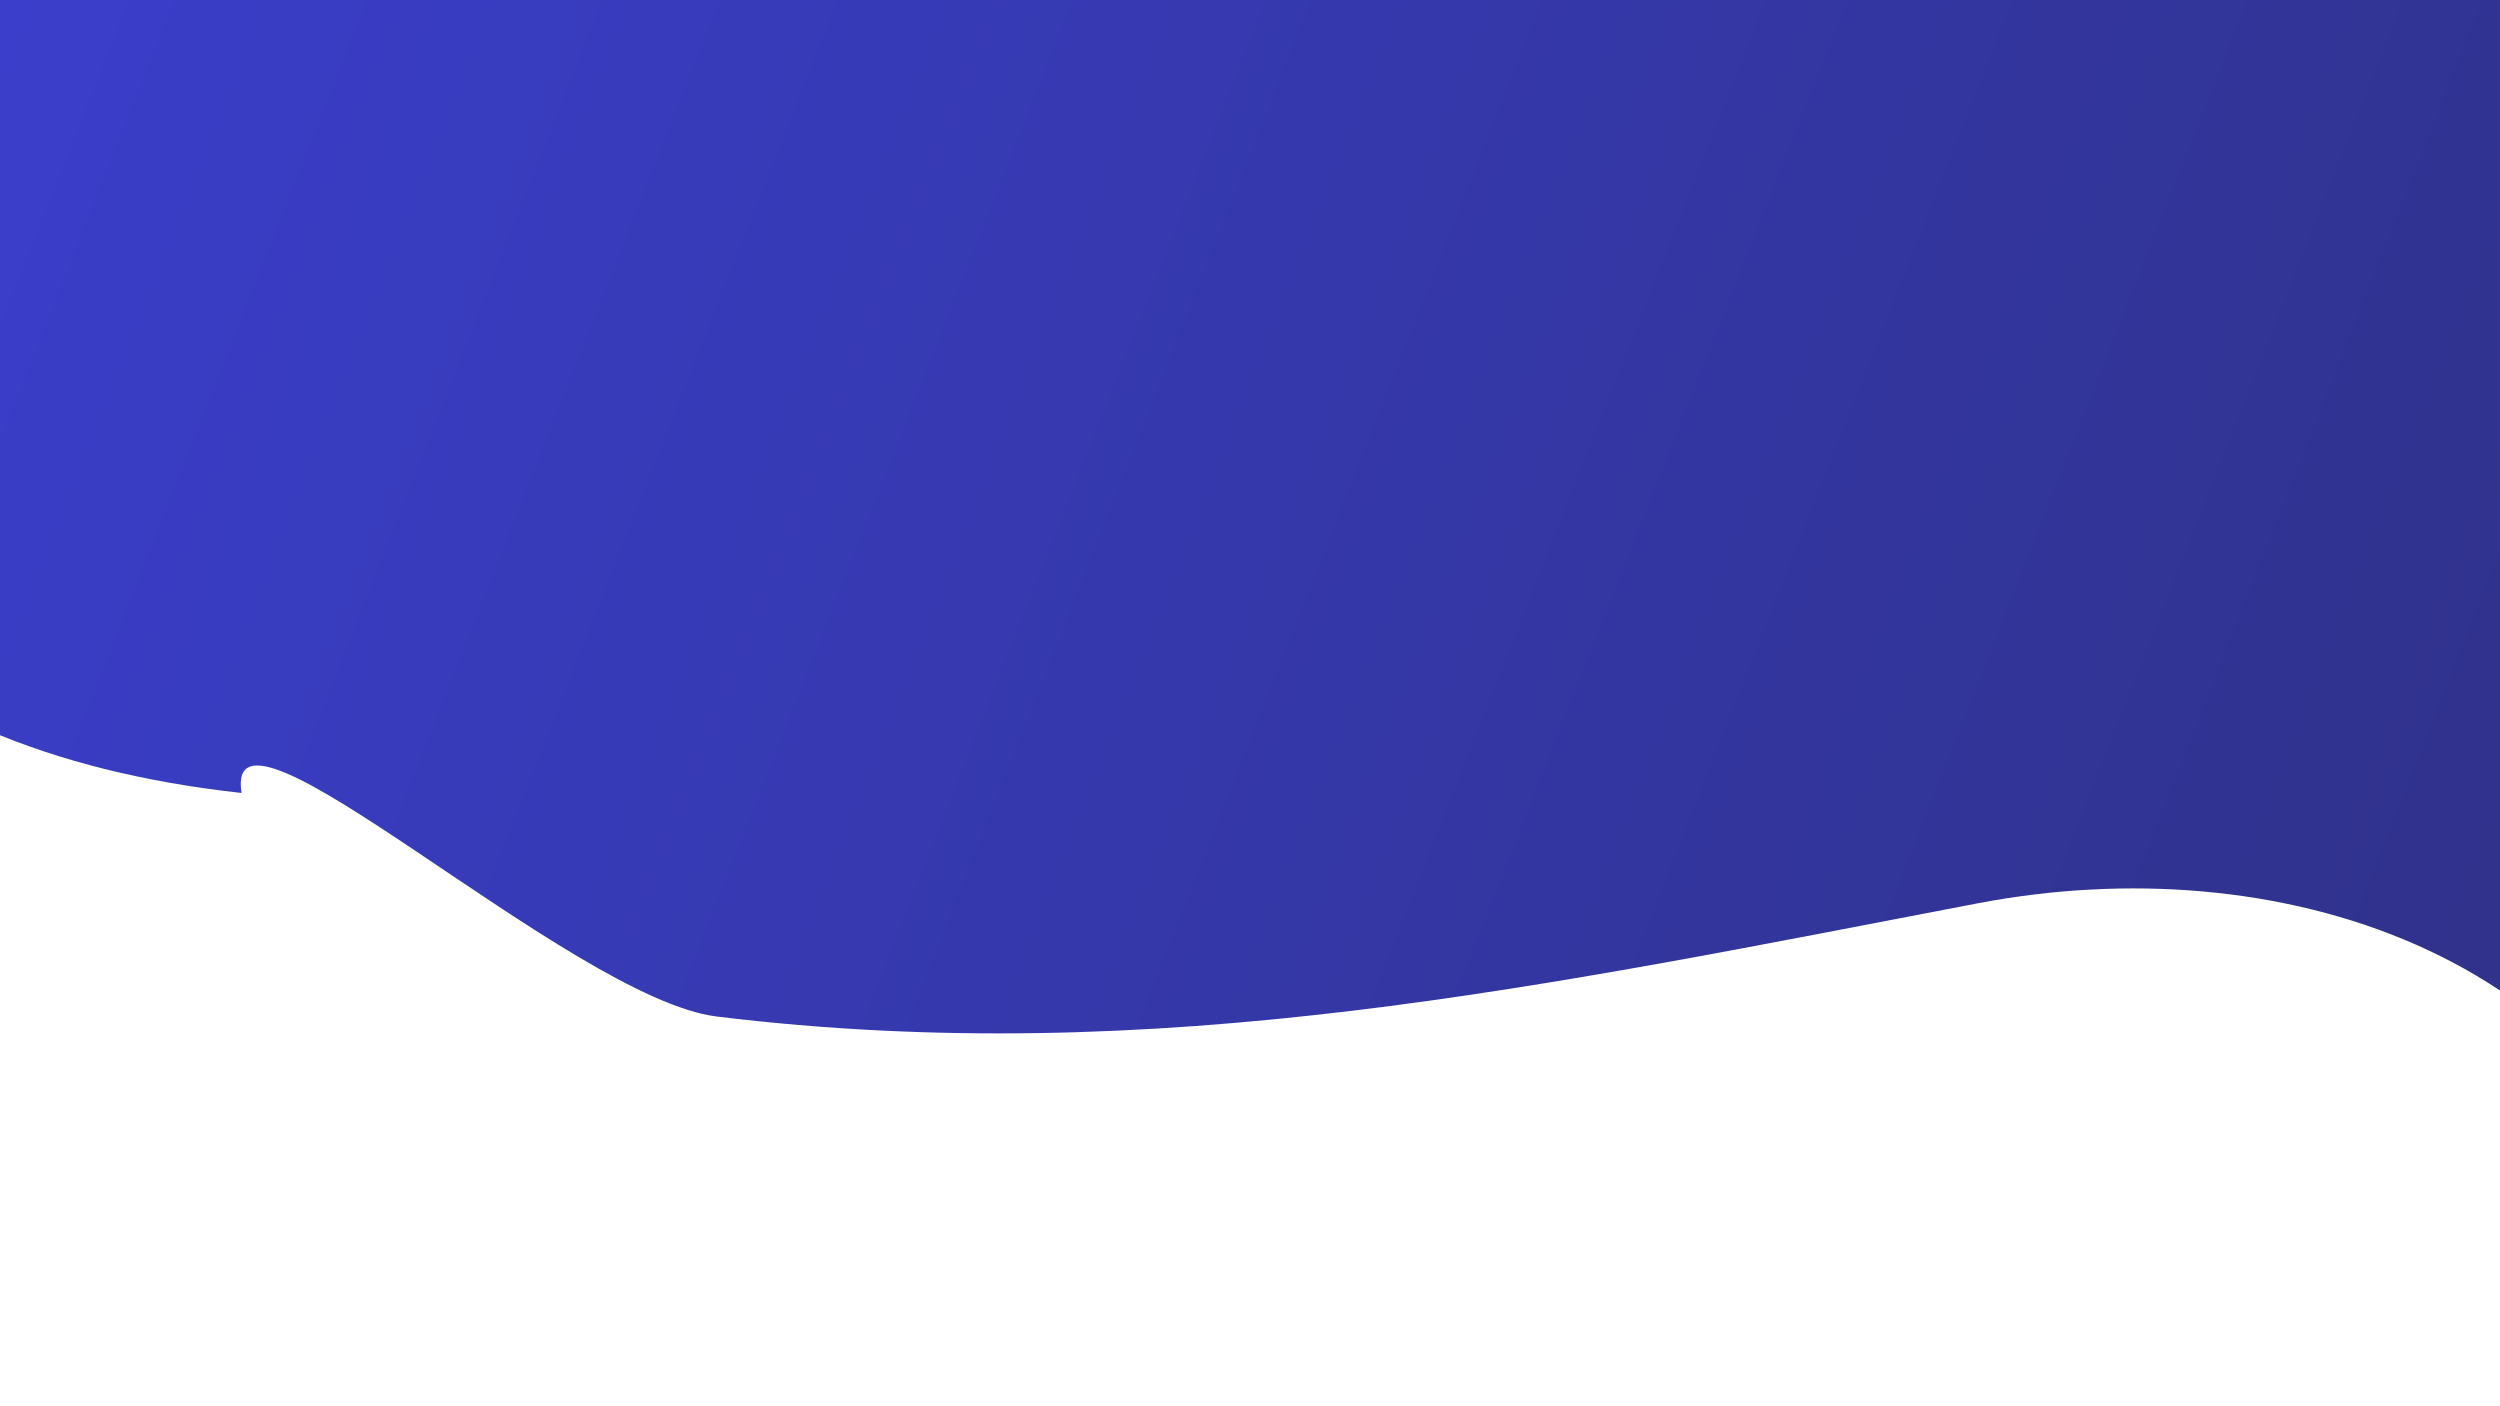 <svg width="1920" height="1080" viewBox="0 0 1920 1080" fill="none" xmlns="http://www.w3.org/2000/svg">
<g clip-path="url(#clip0_7_68)">
<g filter="url(#filter0_f_7_68)">
<path d="M550.5 780.69C438.488 767 170.332 514.57 185.5 609C-114 576 -244.218 415.947 -307 160C-386.23 -162.997 -212.766 -436.731 -229 -580.5C452.407 -563.6 2186.59 -842.703 2271 -719.5C2355.41 -596.297 2763.5 924.5 2034 815.5C2036.67 882.679 2206.61 943.121 2075 970.5C2001.84 730 1748.06 649.954 1519 693.716C1189.08 756.746 888.682 822.02 550.5 780.69Z" fill="url(#paint0_linear_7_68)"/>
</g>
</g>
<defs>
<filter id="filter0_f_7_68" x="-627.832" y="-1051" width="3388.73" height="2321.5" filterUnits="userSpaceOnUse" color-interpolation-filters="sRGB">
<feFlood flood-opacity="0" result="BackgroundImageFix"/>
<feBlend mode="normal" in="SourceGraphic" in2="BackgroundImageFix" result="shape"/>
<feGaussianBlur stdDeviation="150" result="effect1_foregroundBlur_7_68"/>
</filter>
<linearGradient id="paint0_linear_7_68" x1="1857.5" y1="810" x2="-16.698" y2="70.936" gradientUnits="userSpaceOnUse">
<stop stop-color="#30328C"/>
<stop offset="1" stop-color="#3A3ECA"/>
</linearGradient>
<clipPath id="clip0_7_68">
<rect width="1920" height="1080" fill="white"/>
</clipPath>
</defs>
</svg>
